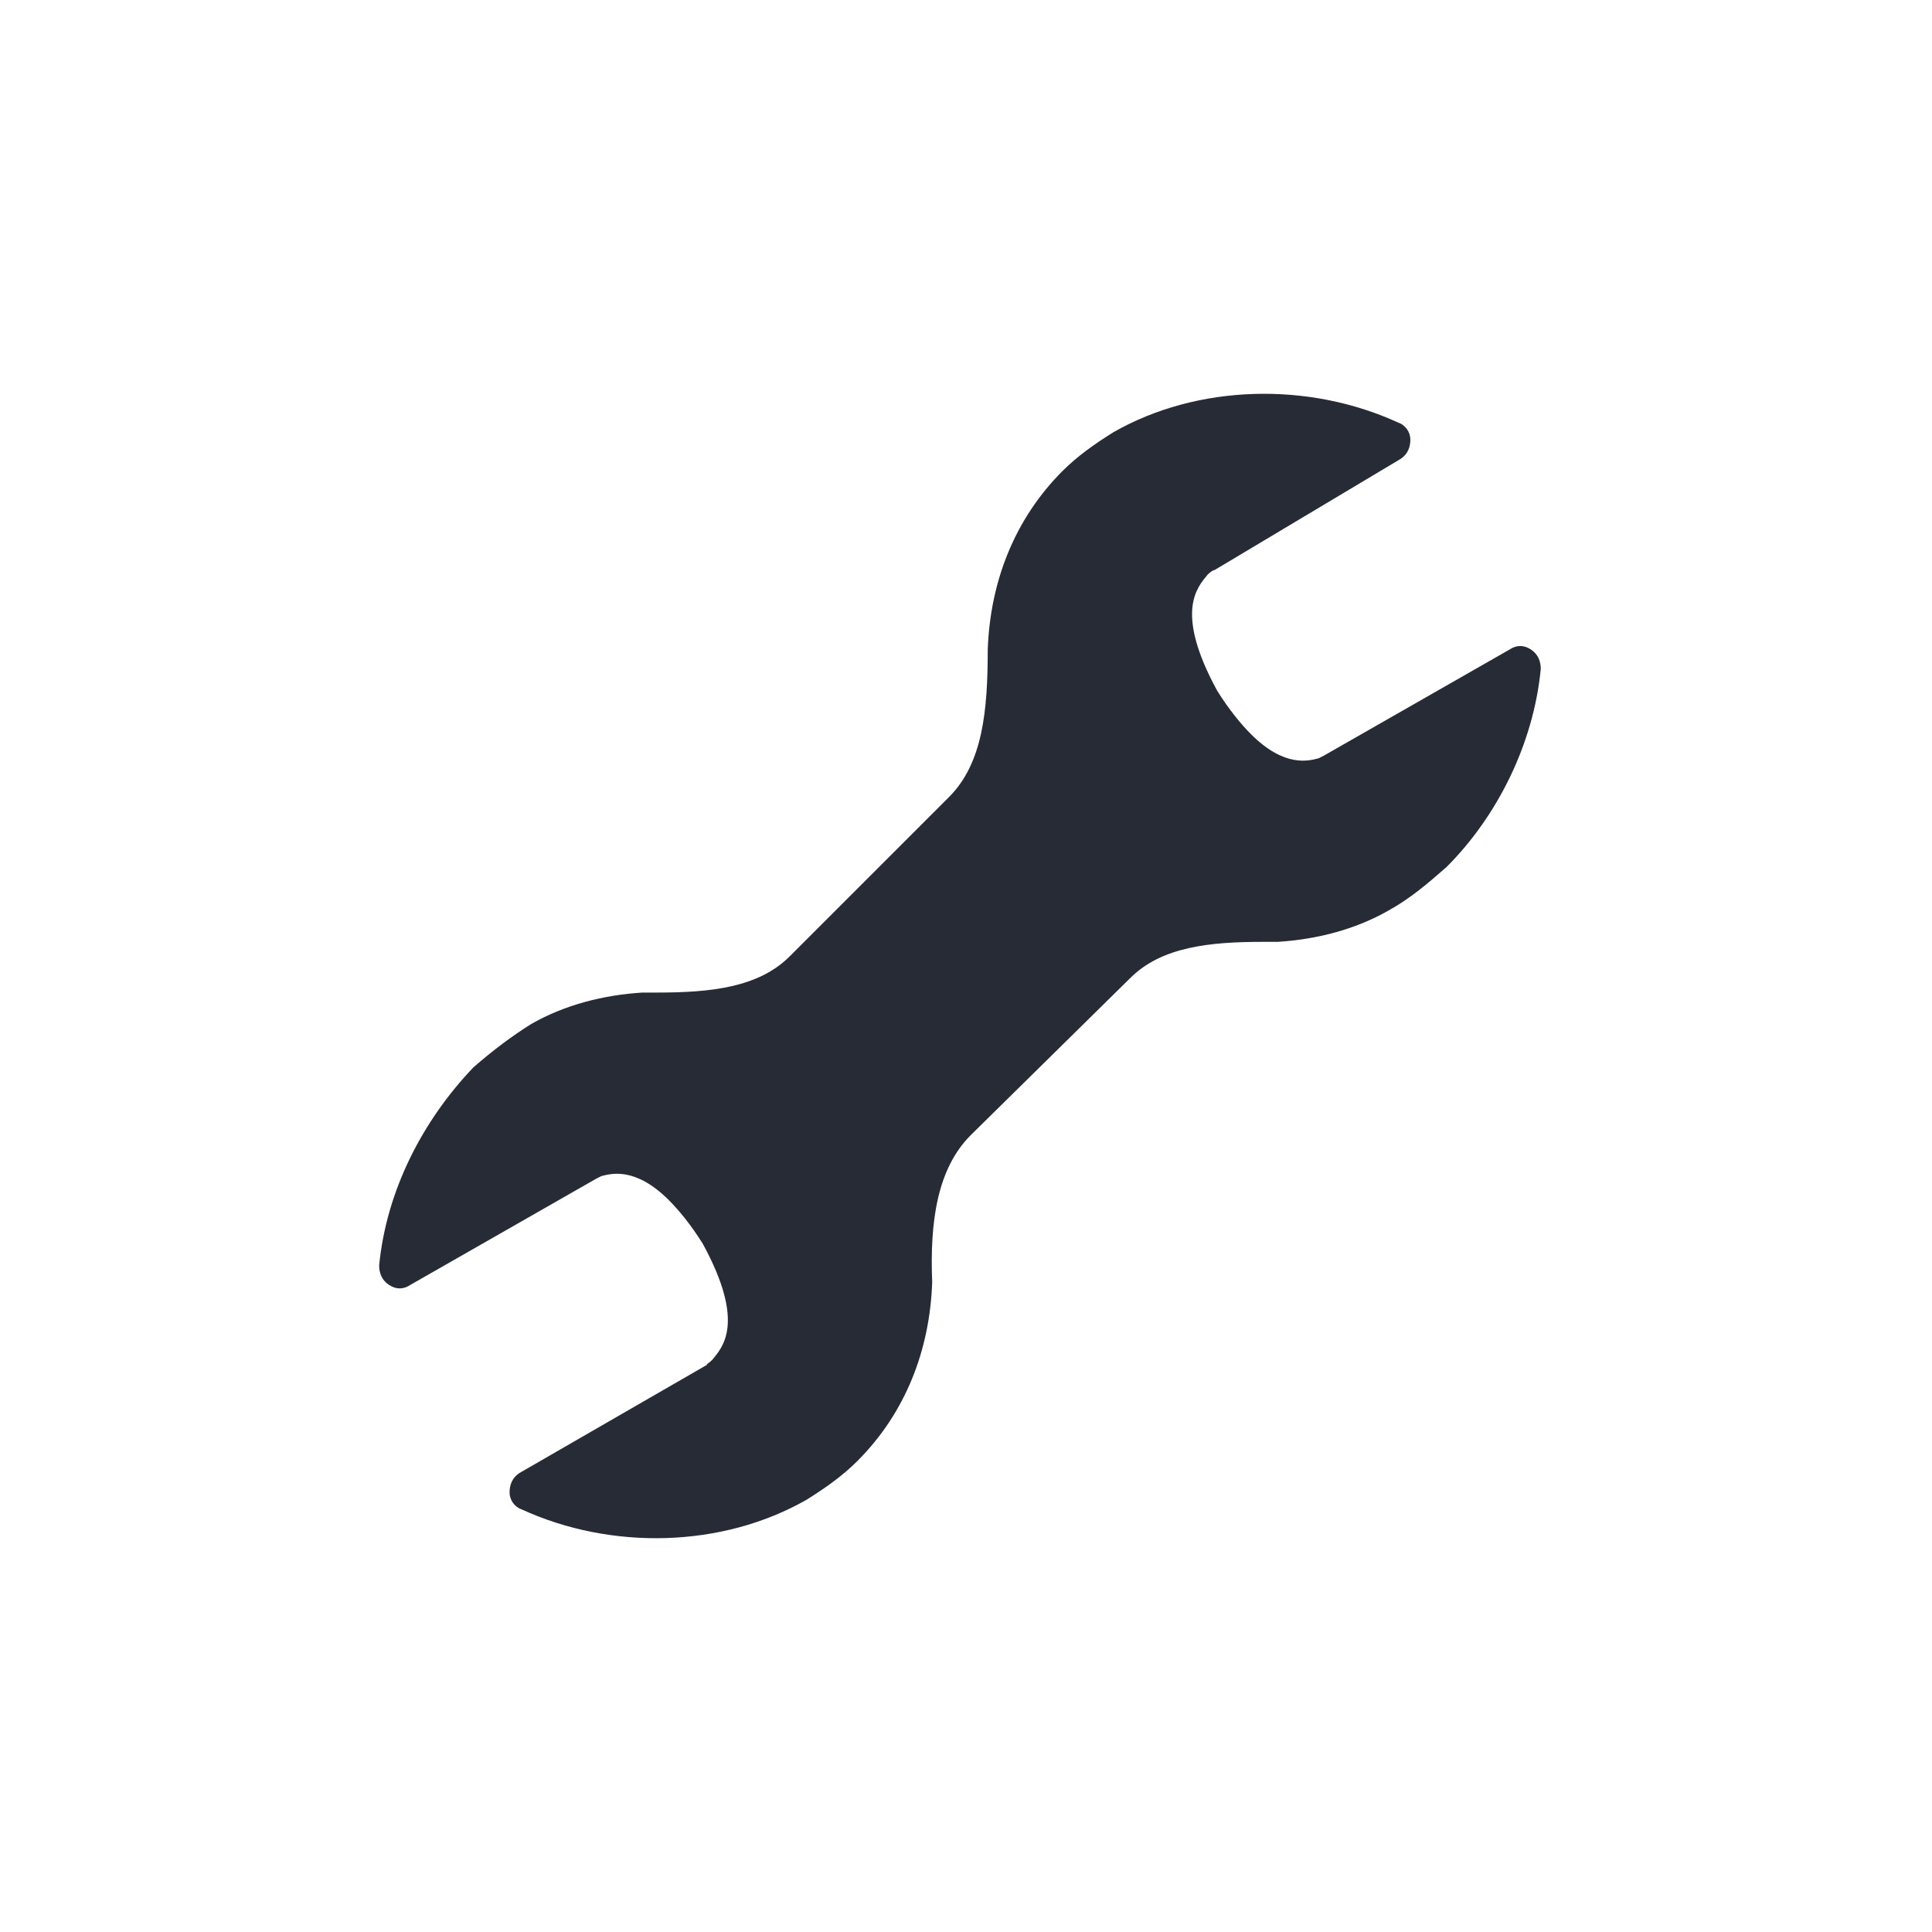 <svg baseProfile="tiny" xmlns="http://www.w3.org/2000/svg" viewBox="0 0 80 80"><path fill="#262B36" d="M46.8 40.5c1.3-1.3 3.3-1.5 5.5-1.5h.6c1.6-.1 3.2-.5 4.6-1.3.9-.5 1.6-1.1 2.4-1.8 2.1-2.1 3.6-5.1 3.9-8.2 0-.3-.1-.6-.4-.8-.3-.2-.6-.2-.9 0l-7.7 4.4-.2.1c-.4.1-1.4.4-2.8-1-.4-.4-.9-1-1.4-1.8-1.8-3.3-.8-4.3-.4-4.8.2-.2.3-.2.3-.2L58 19c.3-.2.4-.5.4-.8 0-.3-.2-.6-.5-.7-3.7-1.7-8.3-1.6-11.8.4-.8.5-1.5 1-2.1 1.6-2 2-3 4.6-3.1 7.4 0 2.5-.2 4.7-1.6 6.1l-6.6 6.6c-1.3 1.3-3.3 1.5-5.5 1.5h-.6c-1.6.1-3.2.5-4.6 1.3-.8.5-1.6 1.1-2.4 1.8-2.1 2.2-3.6 5.1-3.9 8.2 0 .3.1.6.4.8.3.2.6.2.9 0l7.7-4.4.2-.1c.4-.1 1.4-.4 2.8 1 .4.4.9 1 1.4 1.8 1.8 3.3.8 4.3.4 4.8-.2.2-.3.2-.2.2L21.5 61c-.3.2-.4.5-.4.8 0 .3.2.6.5.7 3.7 1.7 8.3 1.6 11.8-.4.8-.5 1.5-1 2.1-1.6 2-2 3-4.6 3.1-7.4-.1-2.5.2-4.7 1.6-6.1l6.6-6.5z"/></svg>